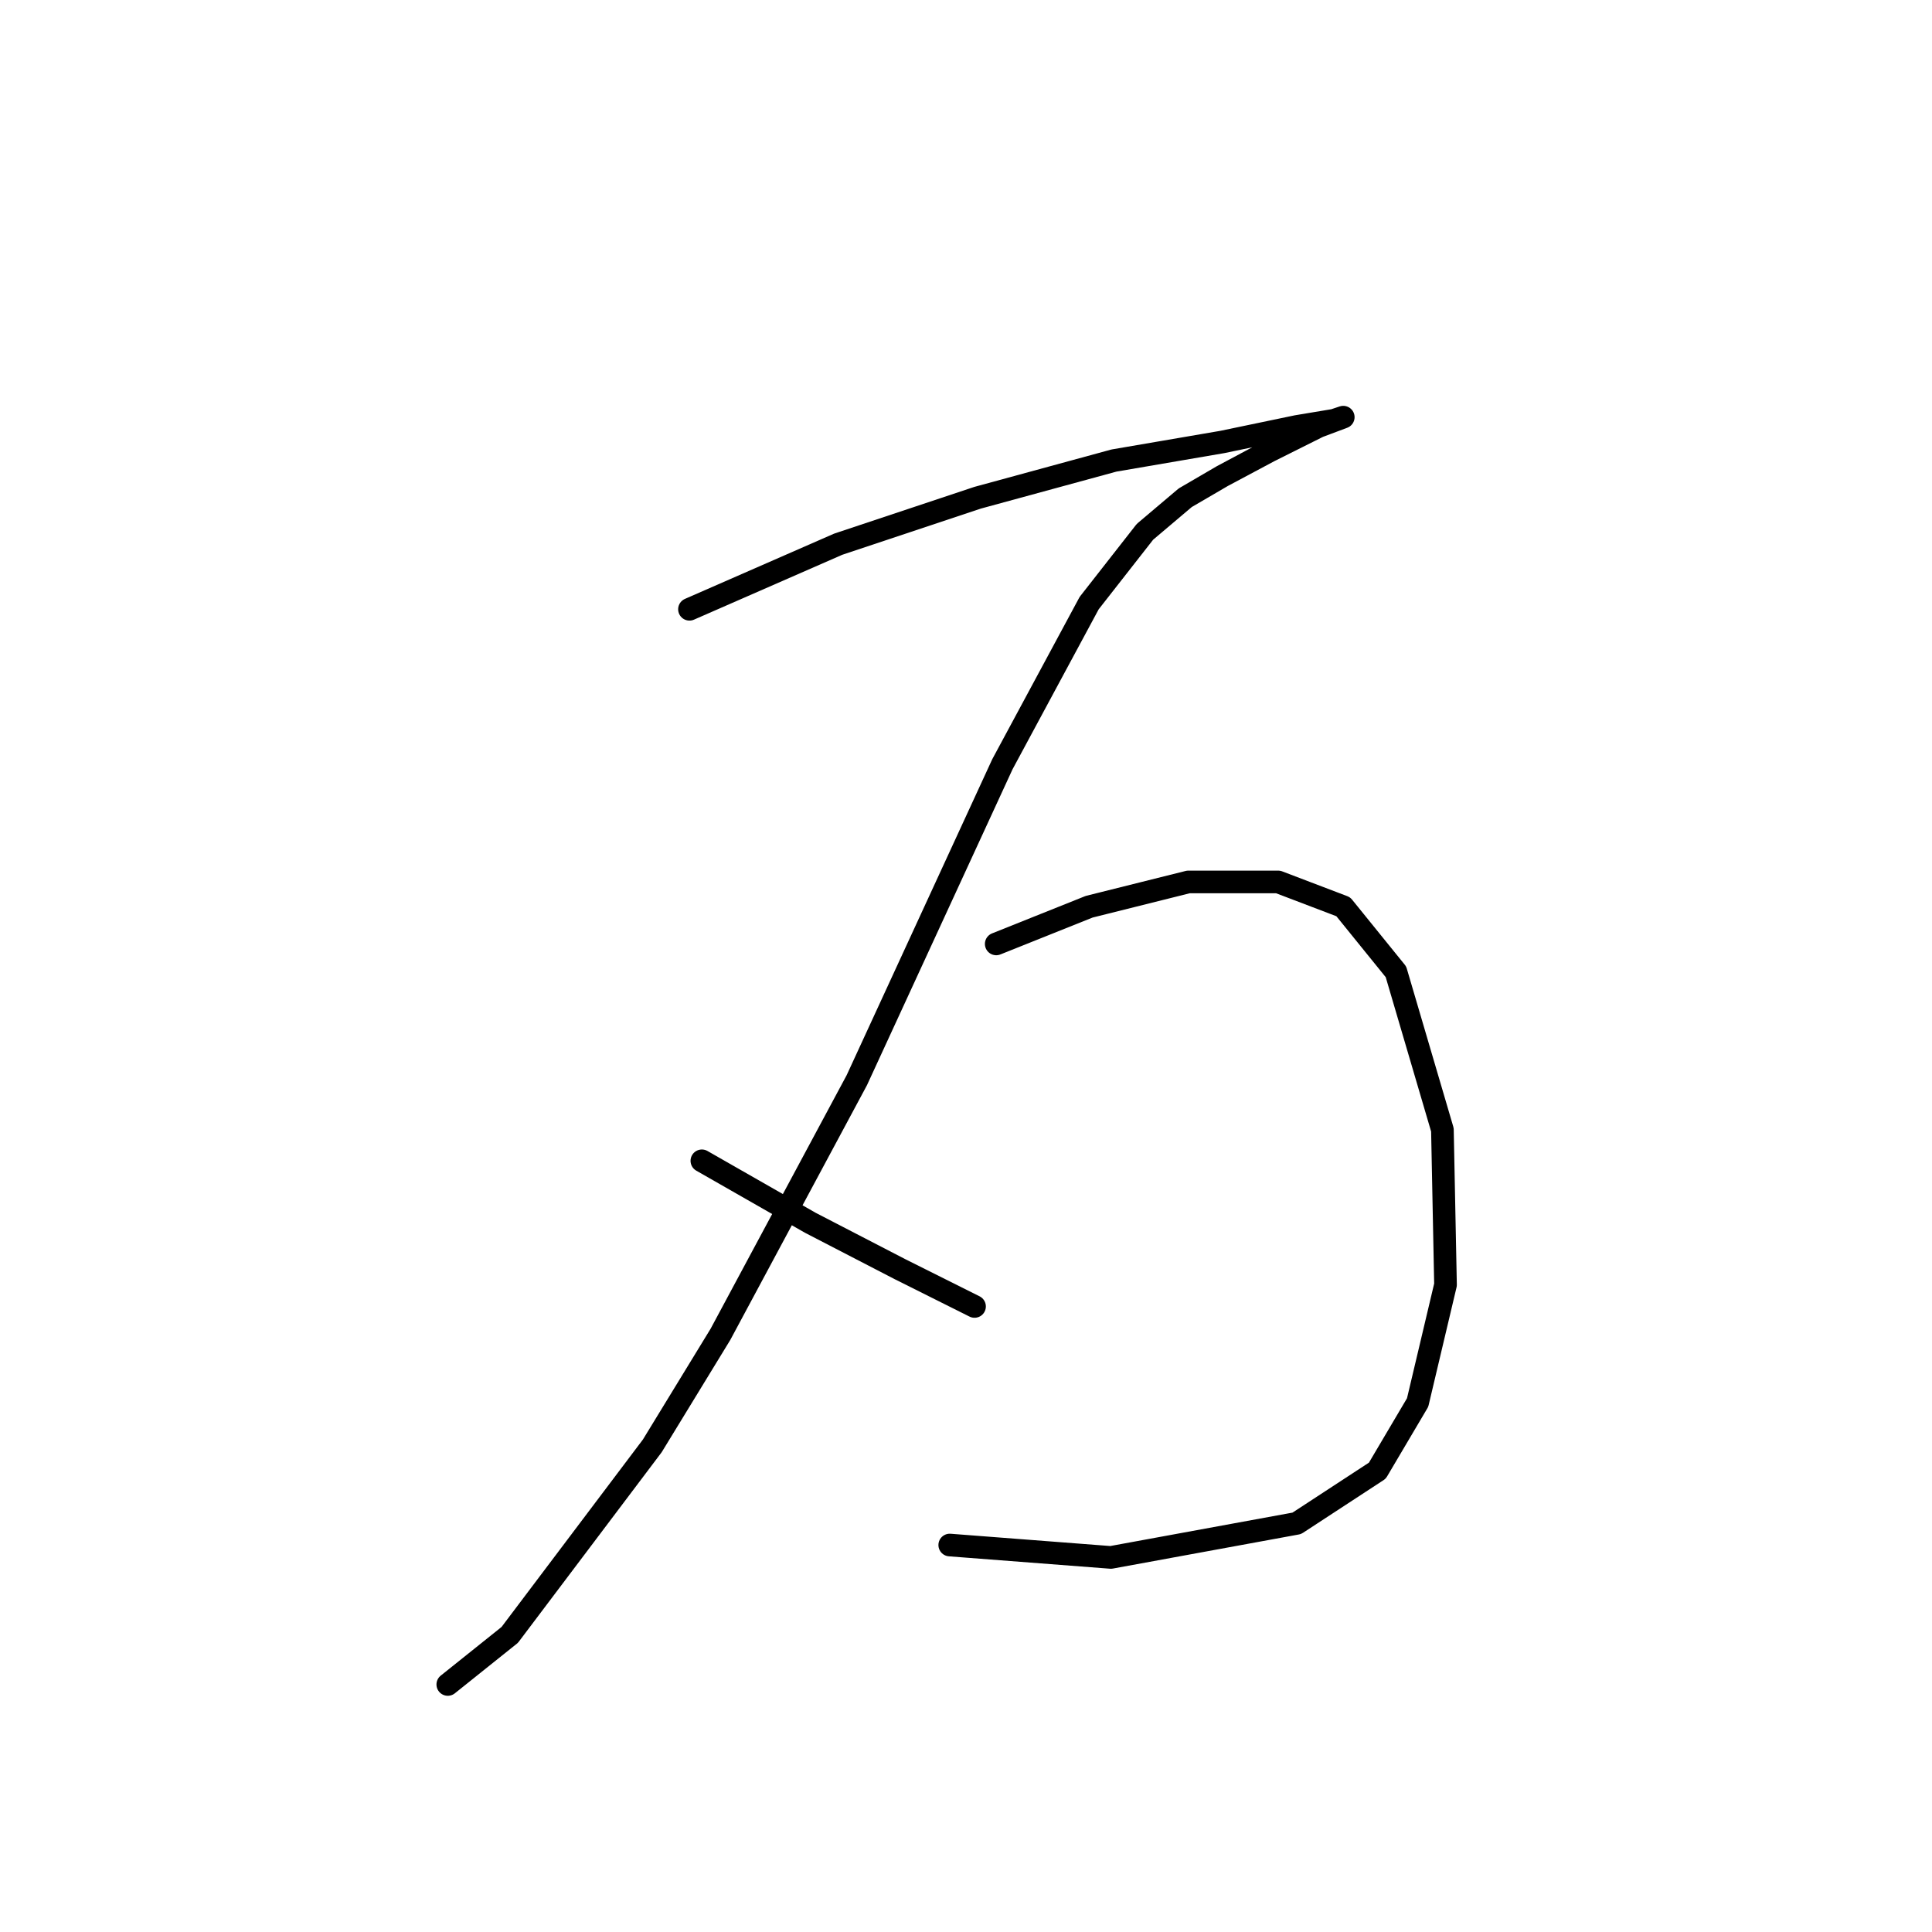 <?xml version="1.0" standalone="no"?>
    <svg width="256" height="256" xmlns="http://www.w3.org/2000/svg" version="1.1">
    <polyline stroke="black" stroke-width="3" stroke-linecap="round" fill="transparent" stroke-linejoin="round" points="91.358 80.732 111.066 72.11 129.542 65.952 147.607 61.025 161.977 58.562 171.83 56.509 176.757 55.688 177.989 55.277 177.989 55.277 174.704 56.509 168.135 59.793 161.977 63.078 157.05 65.952 151.712 70.468 144.322 79.911 132.826 101.261 113.529 143.139 95.464 176.806 86.432 191.587 67.545 216.631 59.334 223.201 59.334 223.201 " />
        <polyline stroke="black" stroke-width="3" stroke-linecap="round" fill="transparent" stroke-linejoin="round" points="93.001 153.814 107.371 162.025 119.277 168.184 126.668 171.879 129.131 173.111 129.131 173.111 " />
        <polyline stroke="black" stroke-width="3" stroke-linecap="round" fill="transparent" stroke-linejoin="round" points="132.005 125.074 144.322 120.147 157.46 116.863 169.367 116.863 177.989 120.147 184.969 128.769 191.127 149.708 191.538 170.237 187.843 185.839 182.505 194.871 171.83 201.851 147.196 206.367 125.846 204.725 125.846 204.725 " />
        </svg>